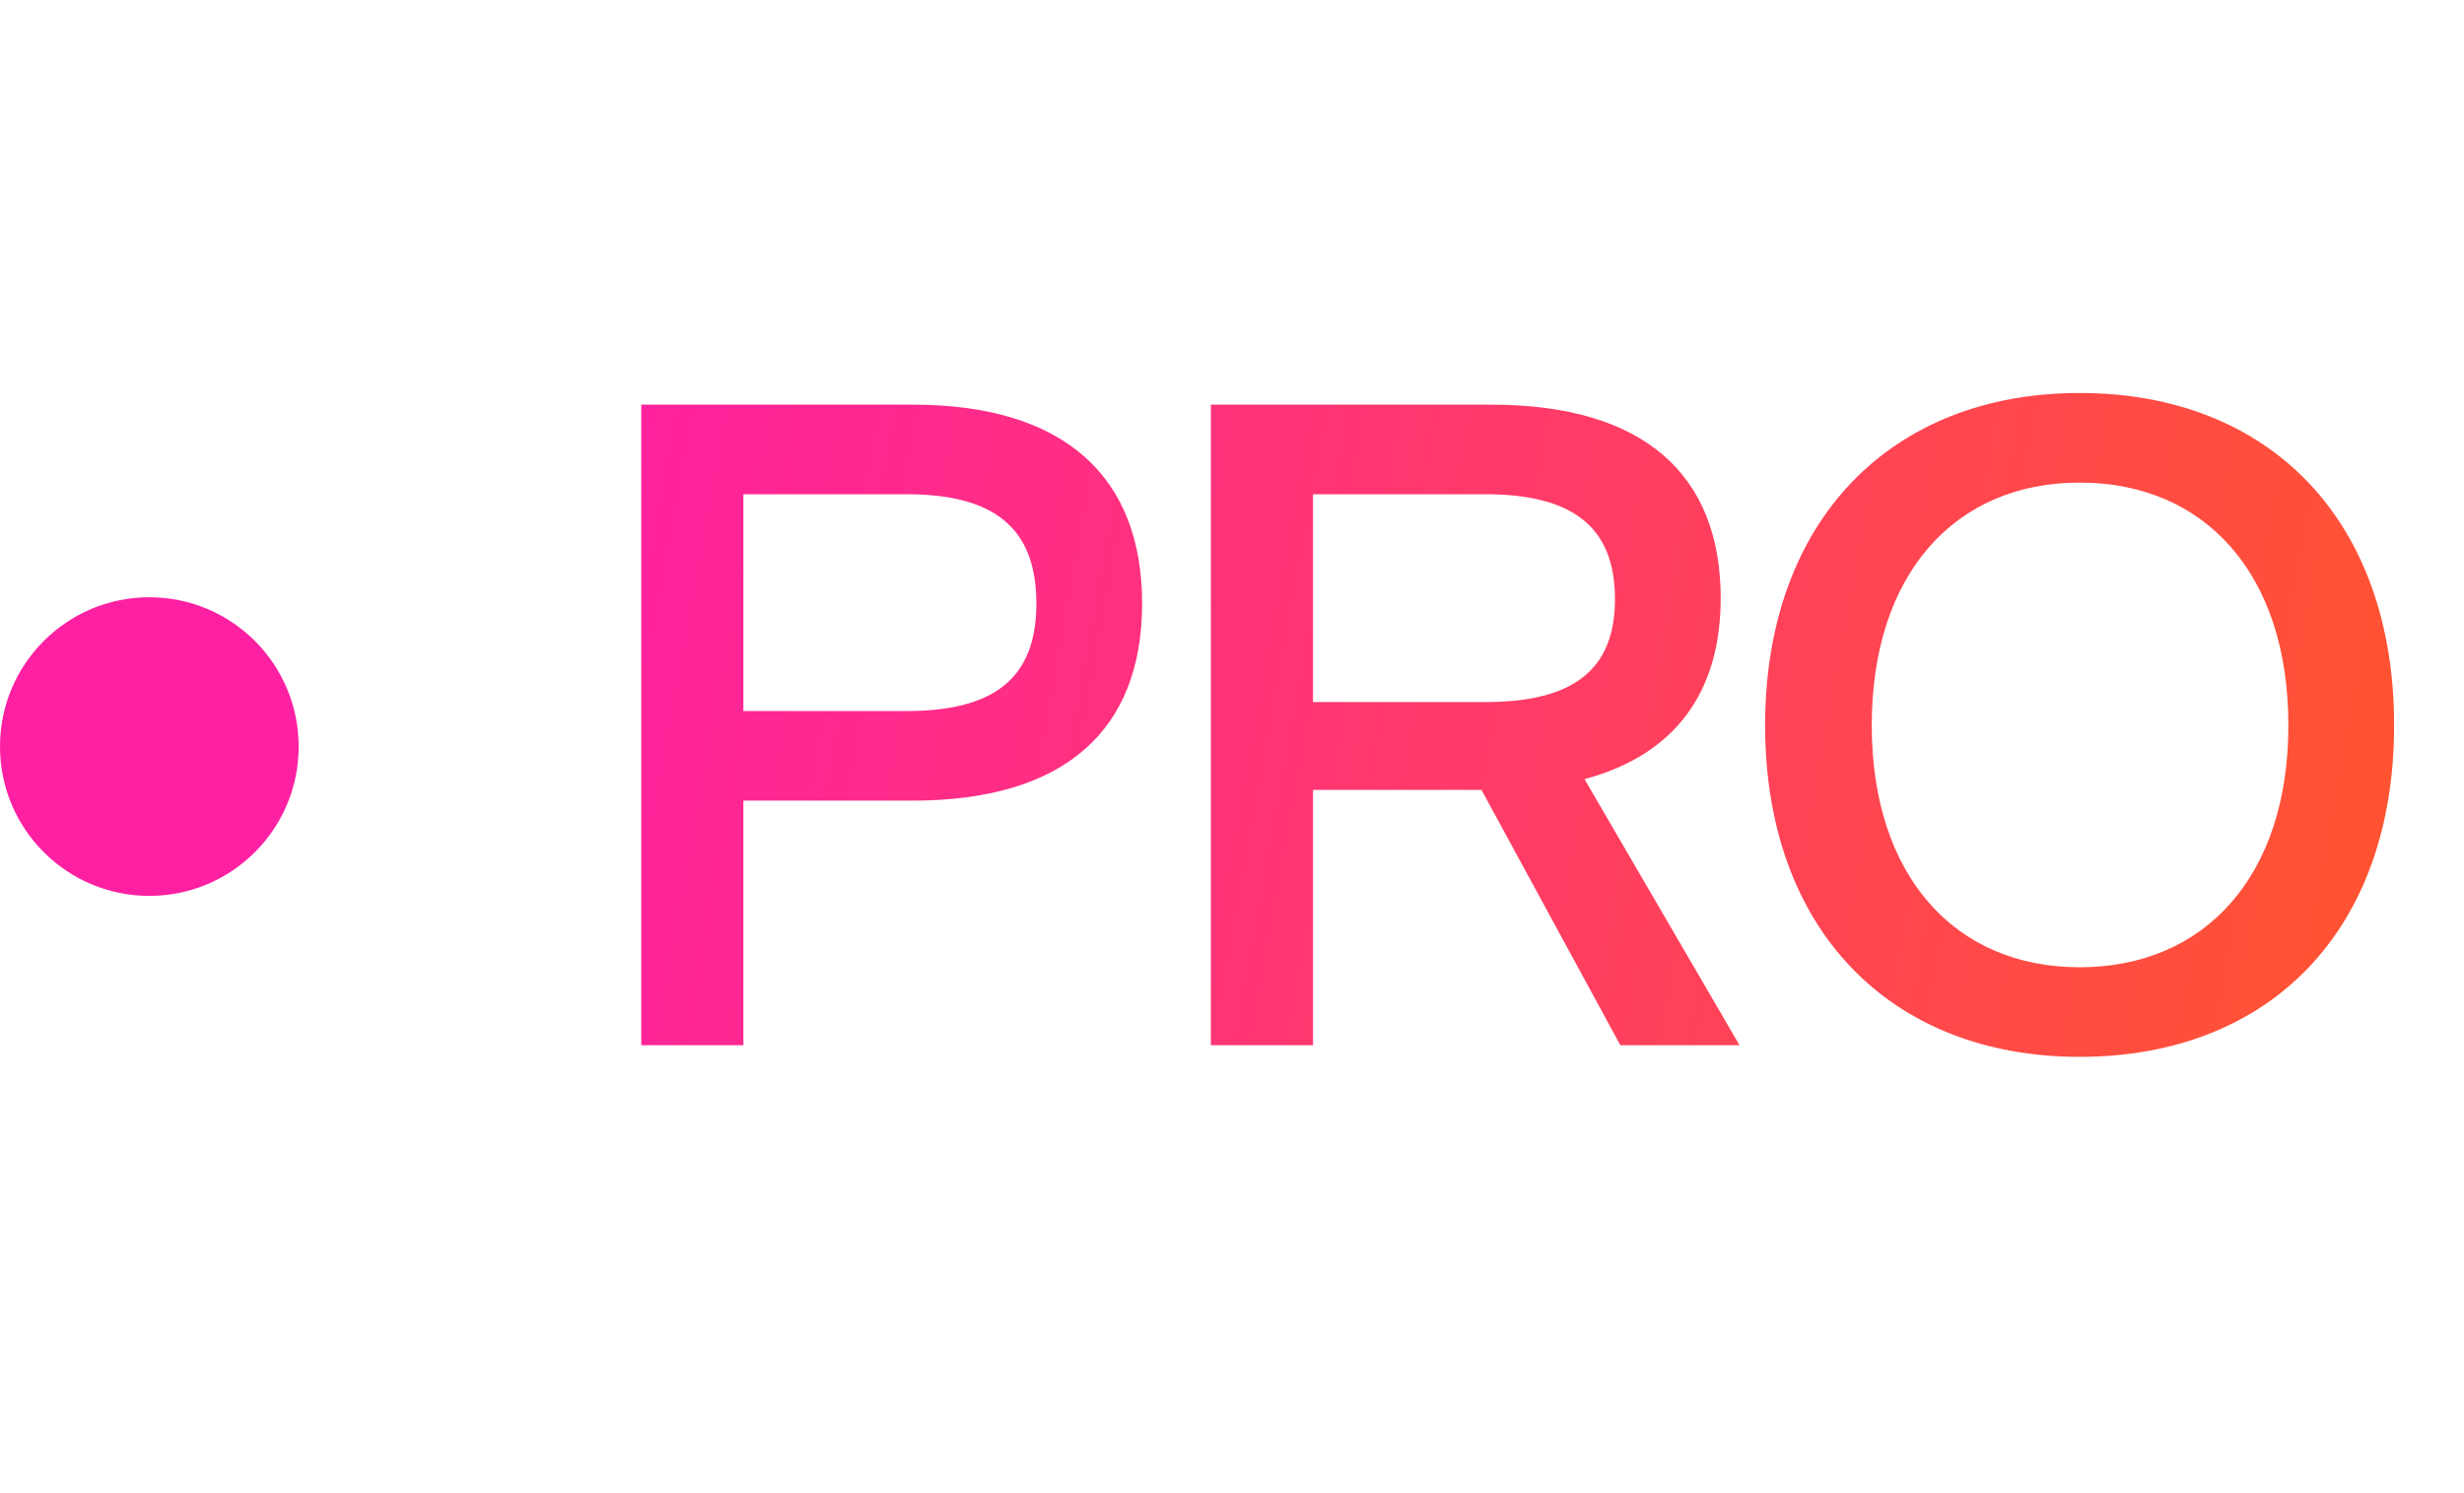 <svg width="33" height="20" viewBox="0 0 33 20" fill="none" xmlns="http://www.w3.org/2000/svg">
<circle cx="2" cy="10" r="2" fill="#FE20A2"/>
<path d="M9.956 9.524H12.14C13.292 9.524 13.88 9.104 13.88 8.084C13.88 7.052 13.292 6.62 12.14 6.62H9.956V9.524ZM8.588 14V5.42H12.224C14.264 5.42 15.296 6.392 15.296 8.084C15.296 9.776 14.264 10.724 12.224 10.724H9.956V14H8.588ZM16.217 14V5.42H19.973C22.013 5.42 23.045 6.356 23.045 8.012C23.045 9.272 22.433 10.112 21.221 10.436L23.297 14H21.701L19.841 10.58H17.585V14H16.217ZM17.585 9.404H19.889C21.041 9.404 21.629 8.996 21.629 8.024C21.629 7.04 21.041 6.62 19.889 6.62H17.585V9.404ZM25.068 9.716C25.068 11.72 26.172 12.956 27.852 12.956C29.532 12.956 30.648 11.732 30.648 9.716C30.648 7.688 29.532 6.464 27.852 6.464C26.184 6.464 25.068 7.688 25.068 9.716ZM23.64 9.716C23.64 6.98 25.32 5.264 27.852 5.264C30.396 5.264 32.064 6.968 32.064 9.716C32.064 12.464 30.396 14.156 27.852 14.156C25.32 14.156 23.64 12.452 23.64 9.716Z" fill="url(#paint0_linear_748_5957)"/>
<defs>
<linearGradient id="paint0_linear_748_5957" x1="4.939" y1="20" x2="33.354" y2="25.152" gradientUnits="userSpaceOnUse">
<stop stop-color="#FF20A2"/>
<stop offset="1" stop-color="#FF5B20"/>
</linearGradient>
</defs>
</svg>
